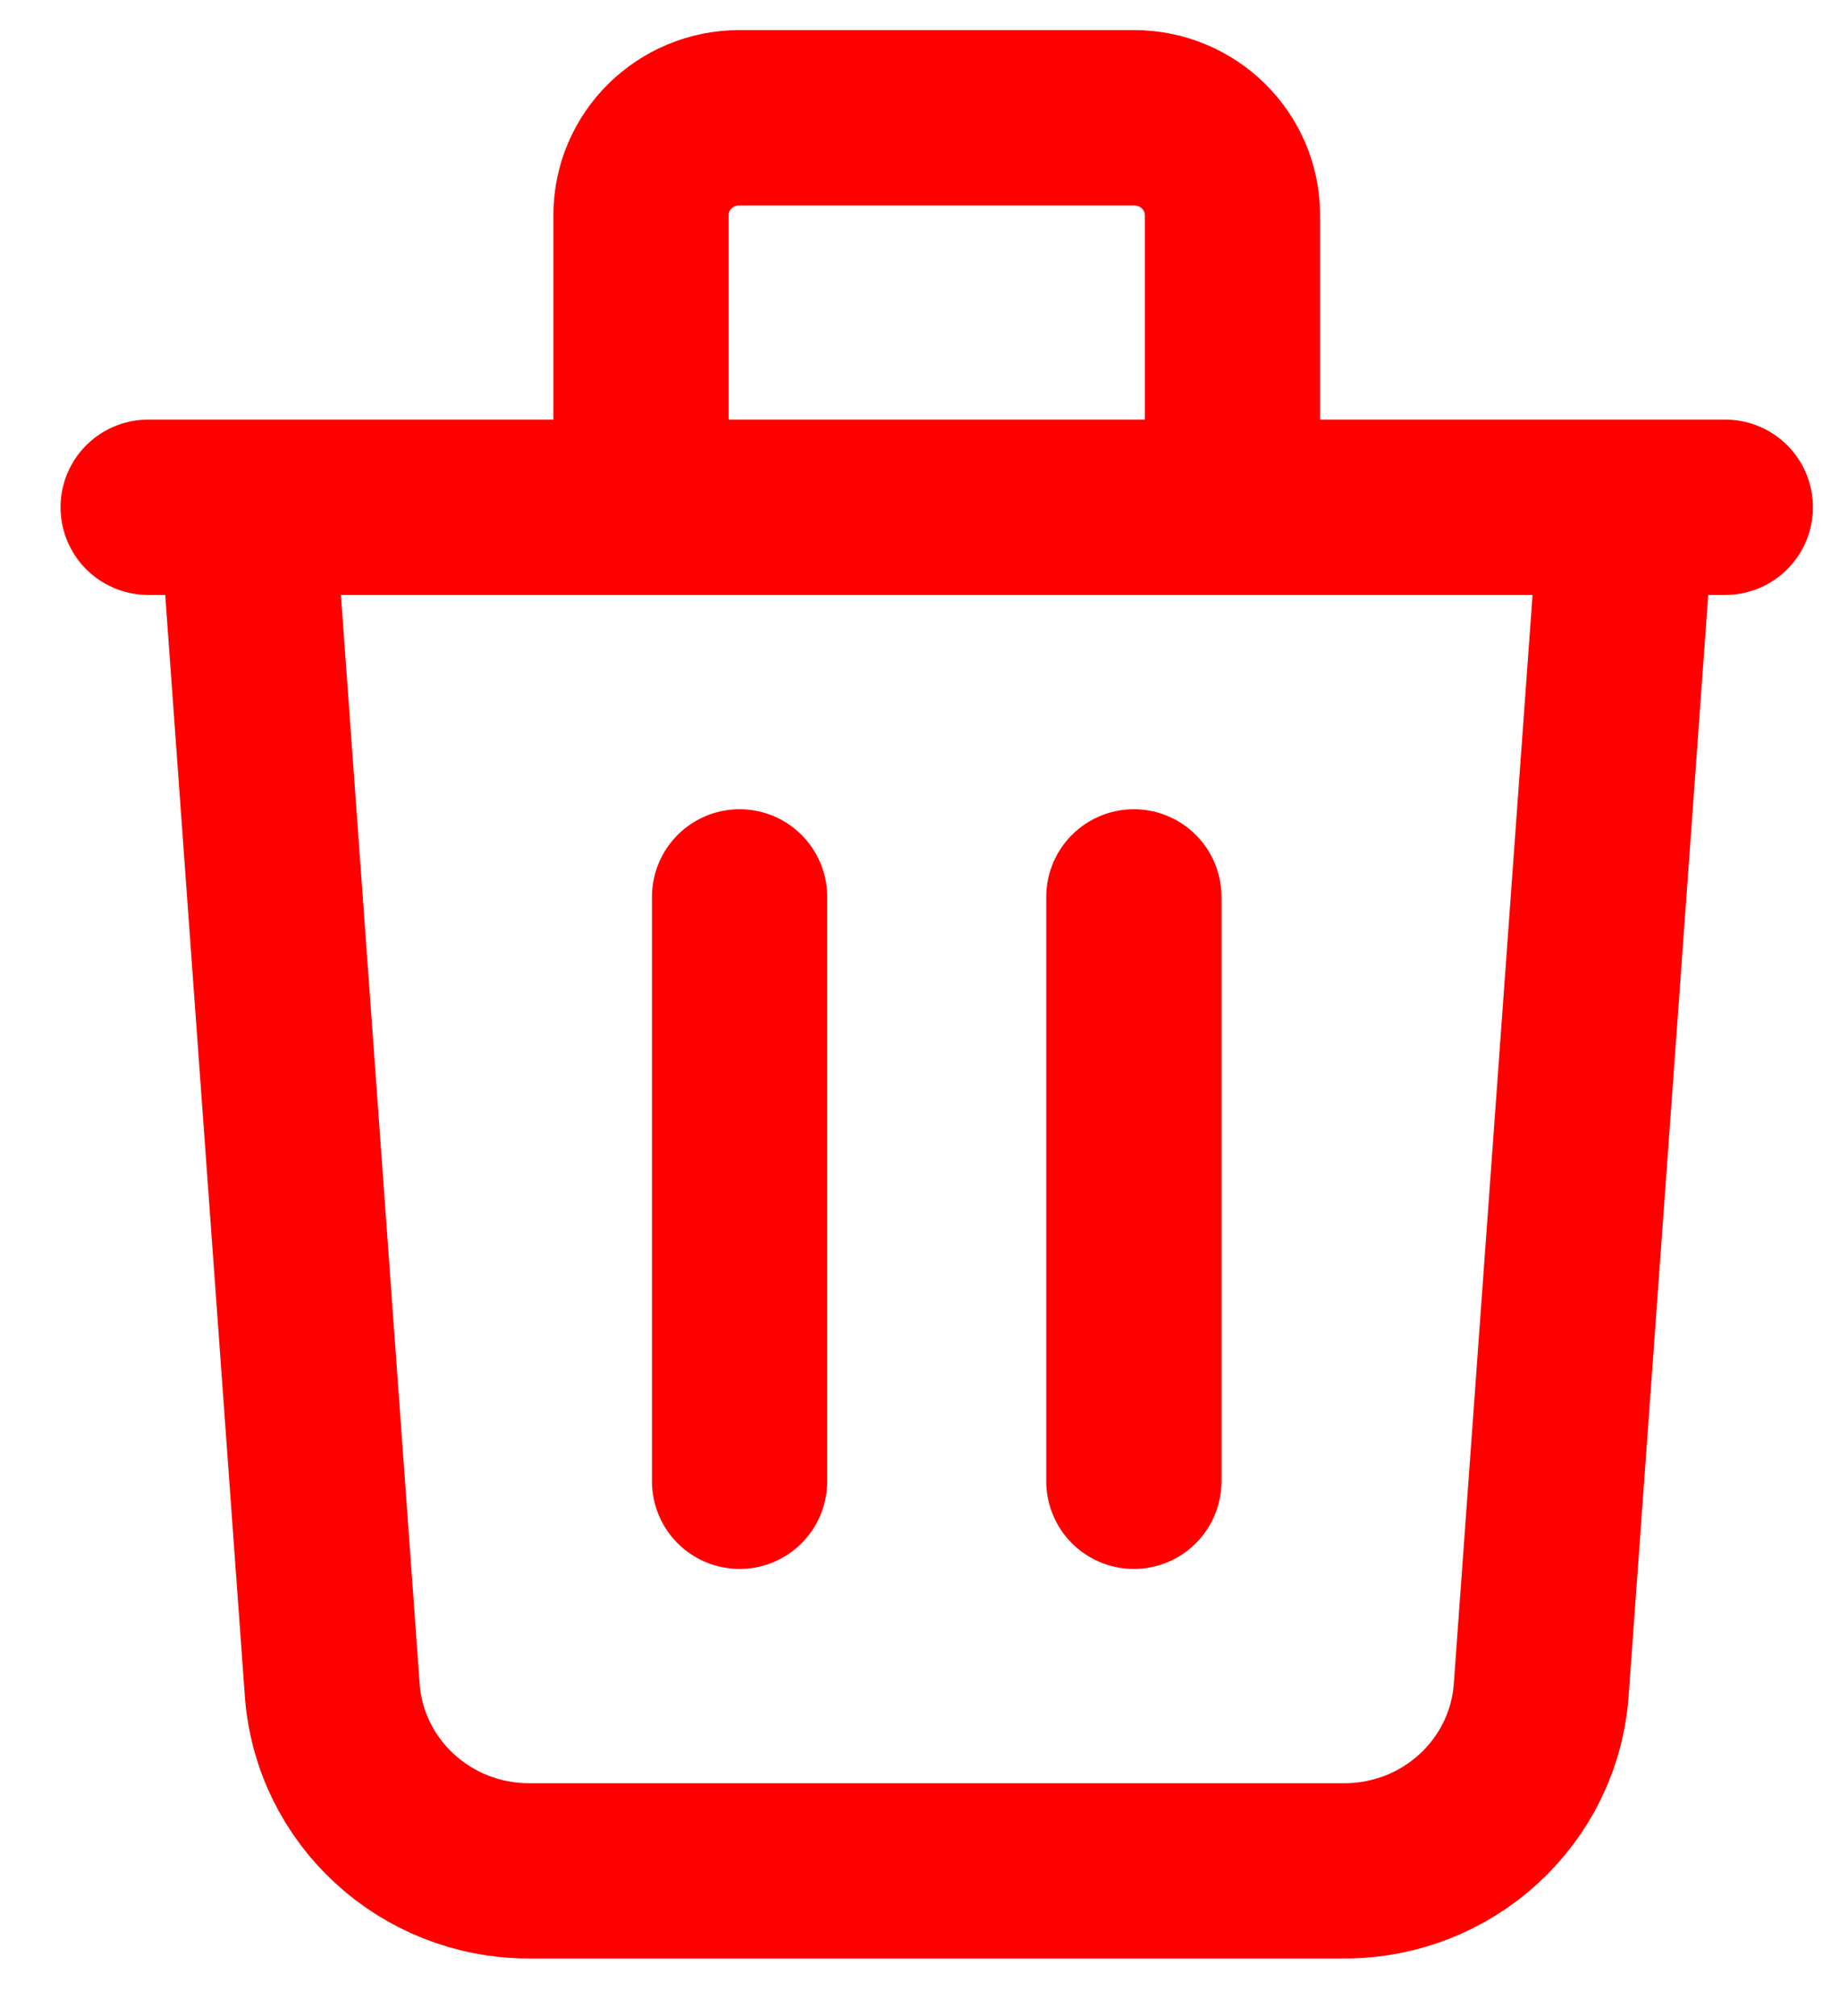 <svg width="21" height="23" viewBox="0 0 21 23" fill="none" xmlns="http://www.w3.org/2000/svg">
<path d="M18.566 5.787L17.59 19.279C17.506 20.442 16.526 21.343 15.346 21.343H6.036C4.856 21.343 3.876 20.442 3.792 19.279L2.816 5.787M18.566 5.787H14.066M18.566 5.787H19.691M2.816 5.787H1.691M2.816 5.787H7.316M8.441 10.232V16.899M12.941 10.232V16.899M14.066 5.787V2.454C14.066 1.84 13.562 1.343 12.941 1.343H8.441C7.82 1.343 7.316 1.84 7.316 2.454V5.787M14.066 5.787H7.316" stroke="#FF0000" stroke-width="2" stroke-linecap="round" stroke-linejoin="round"/>
</svg>
